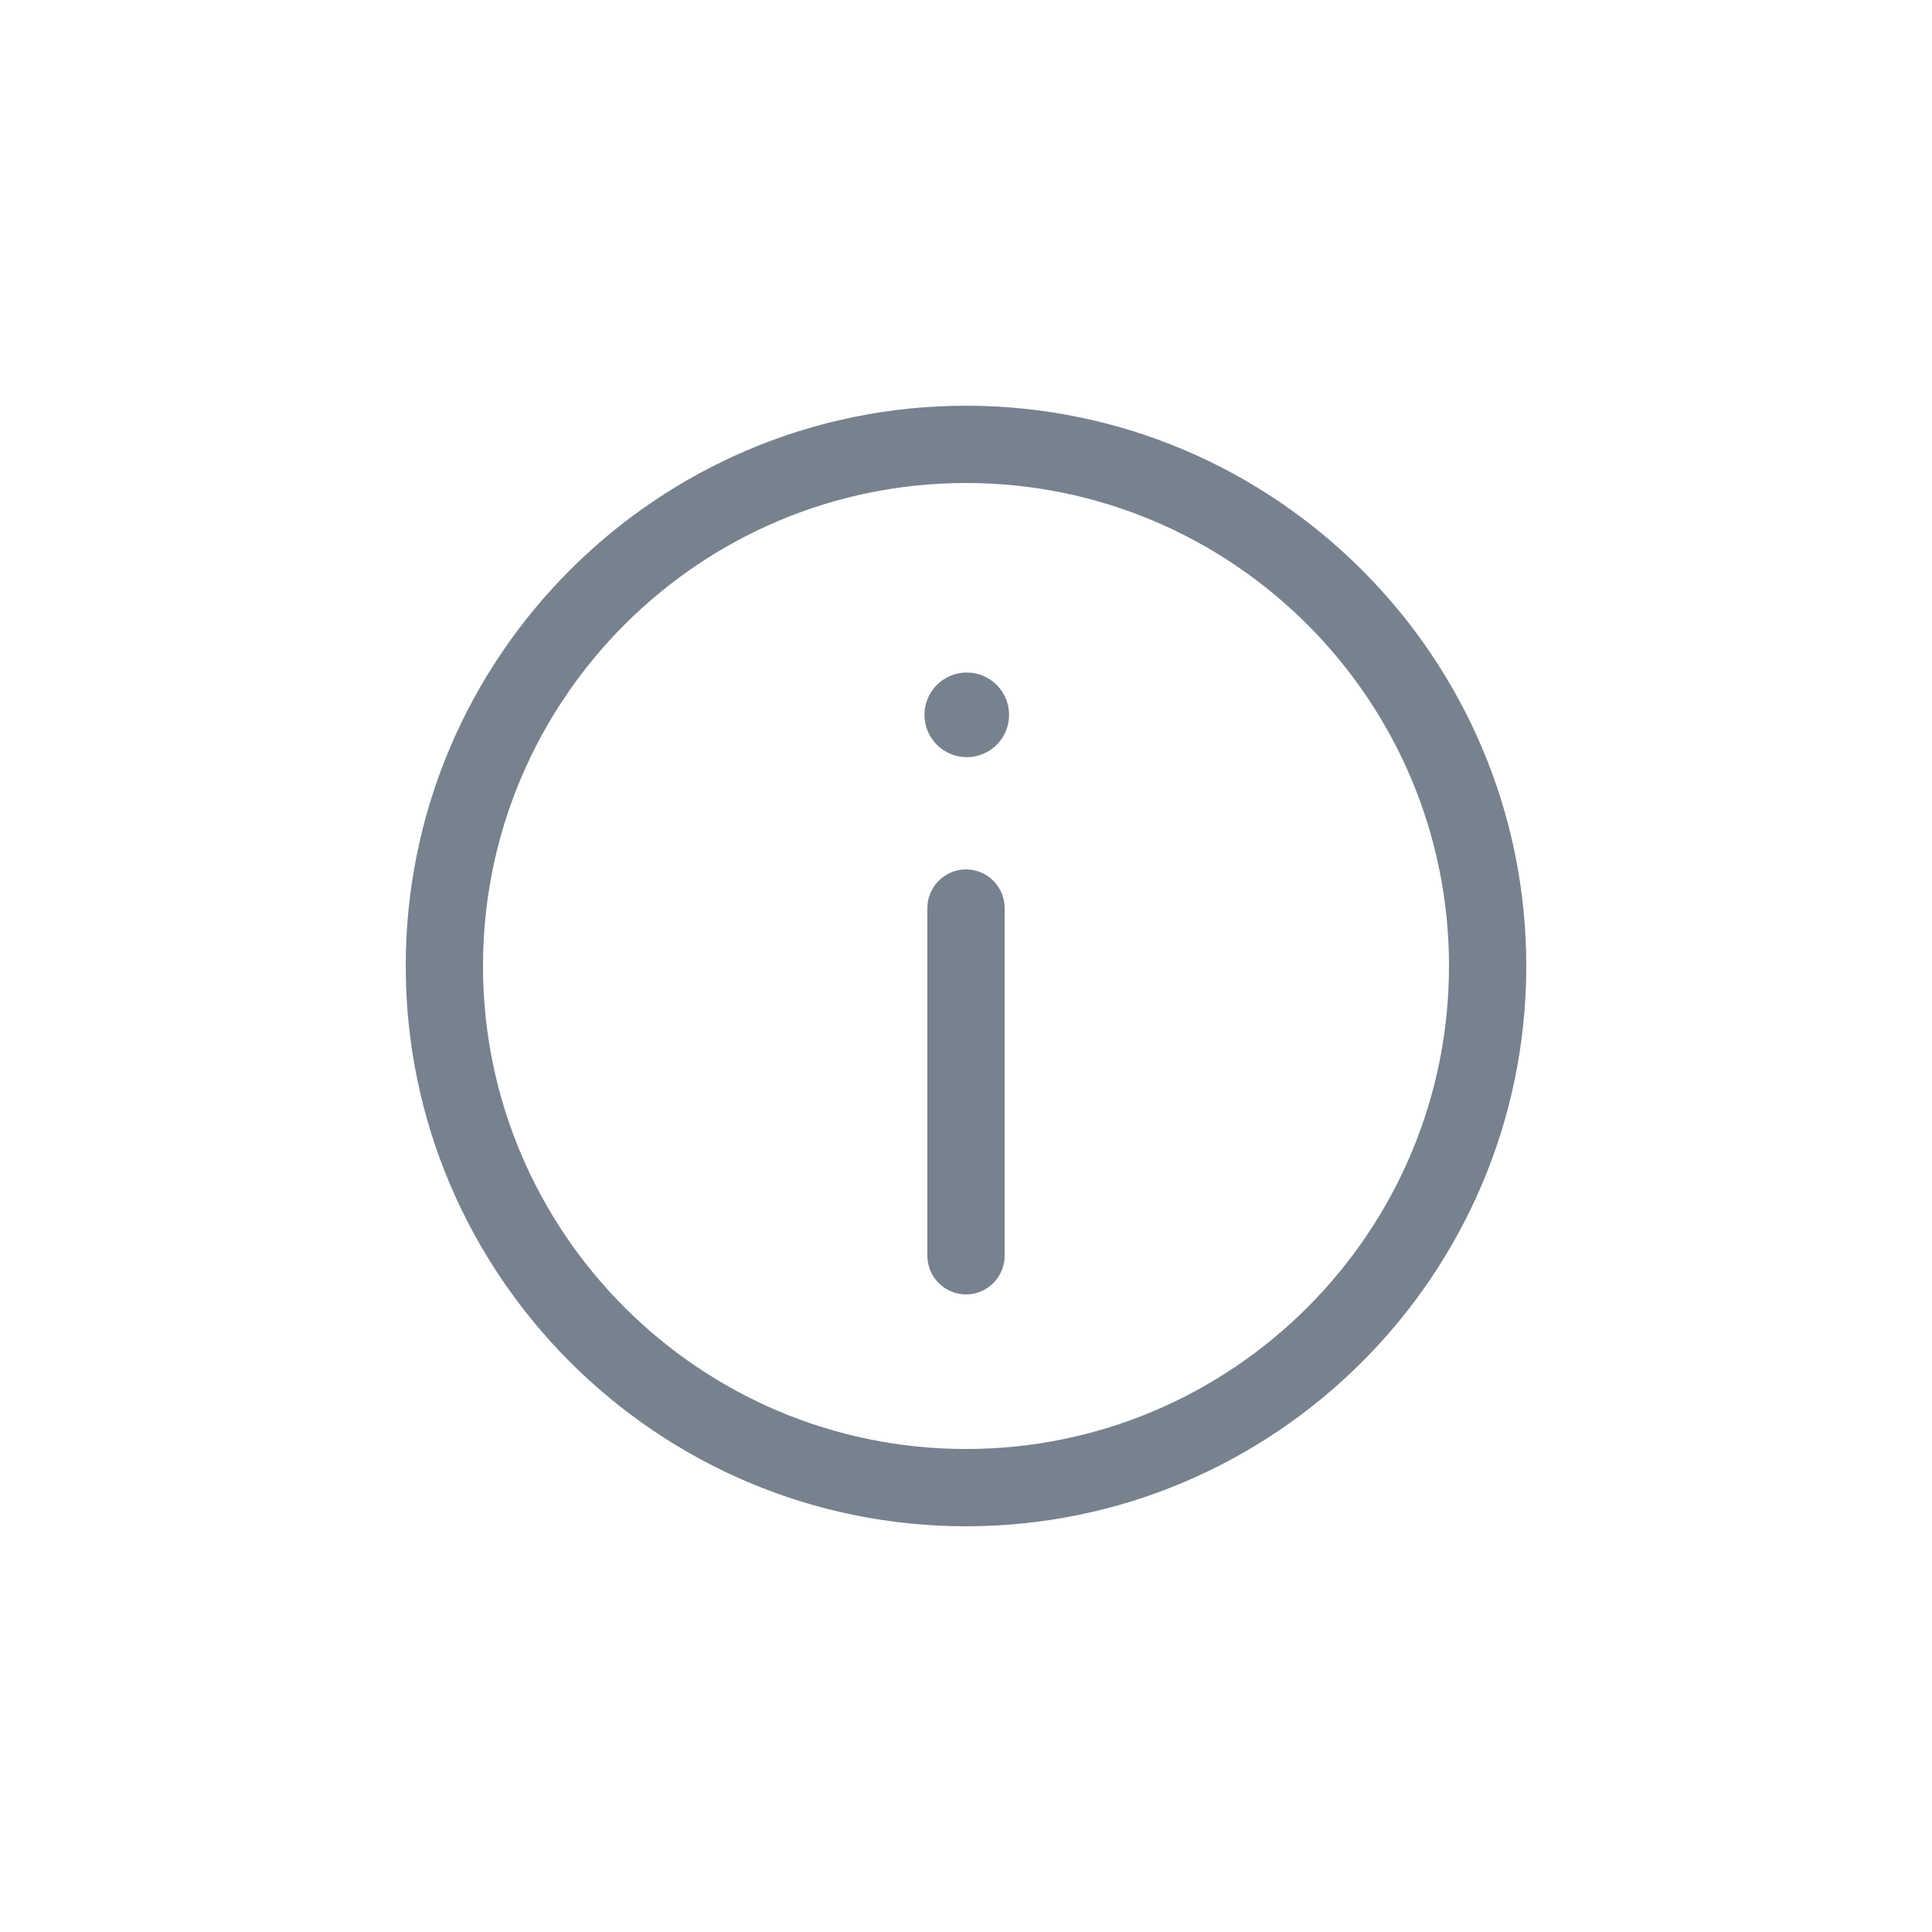 <?xml version="1.0" encoding="UTF-8"?>
<svg id="Layer_1" data-name="Layer 1" xmlns="http://www.w3.org/2000/svg" viewBox="0 0 100 100">
  <defs>
    <style>
      .cls-1 {
        fill: #77828E;
        stroke-width: 0px;
      }
    </style>
  </defs>
  <path class="cls-1" d="m52.23,37c0,1.21-.98,2.19-2.19,2.19s-2.19-.98-2.19-2.19.98-2.19,2.19-2.19,2.19.98,2.19,2.19Zm26.77,13c0-15.99-13.01-29-29-29s-29,13.01-29,29,13.01,29,29,29,29-13.01,29-29Zm-4,0c0,13.79-11.21,25-25,25s-25-11.21-25-25,11.21-25,25-25,25,11.21,25,25Zm-23,15v-18c0-1.1-.9-2-2-2s-2,.9-2,2v18c0,1.1.9,2,2,2s2-.9,2-2Z"/>
</svg>